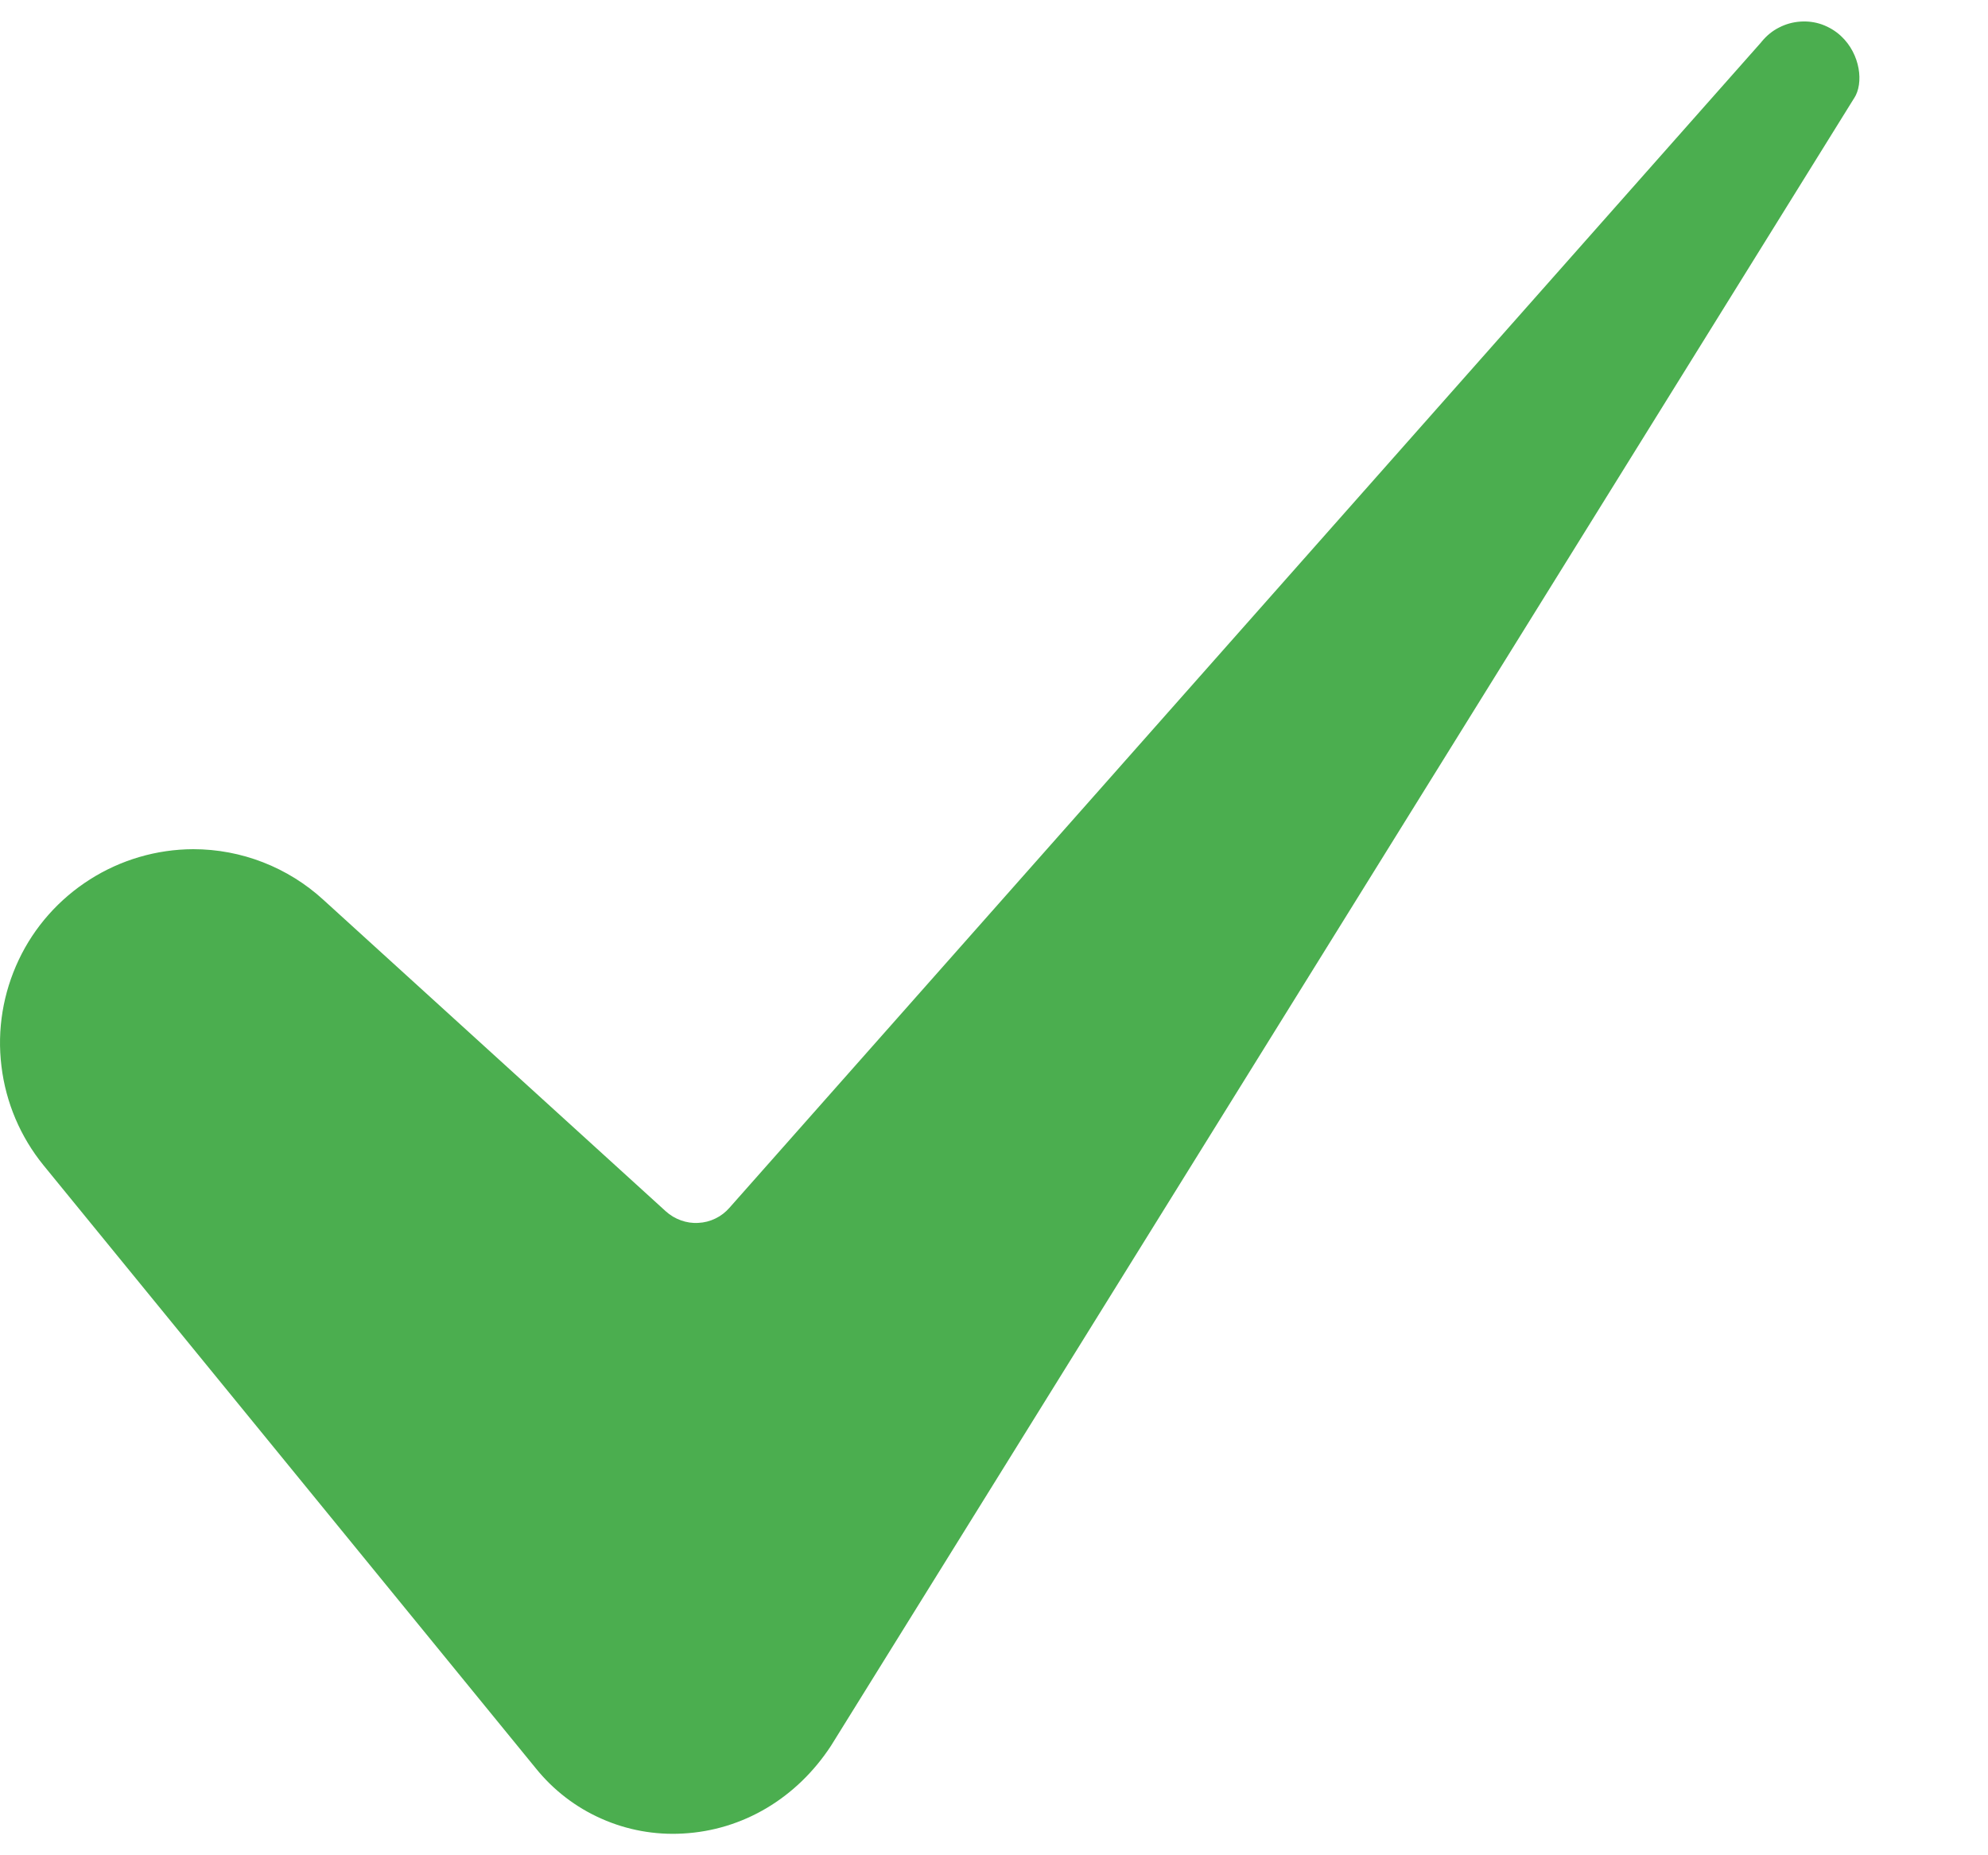 <svg width="15" height="14" viewBox="0 0 15 14" fill="none" xmlns="http://www.w3.org/2000/svg">
<path d="M1.458 6.408C1.182 6.409 0.912 6.488 0.679 6.636C0.446 6.784 0.259 6.994 0.141 7.244C0.023 7.494 -0.023 7.771 0.011 8.046C0.044 8.32 0.154 8.579 0.328 8.793L4.043 13.344C4.175 13.508 4.345 13.639 4.538 13.724C4.731 13.81 4.942 13.848 5.152 13.836C5.603 13.812 6.01 13.571 6.27 13.174L13.986 0.747C13.988 0.745 13.989 0.743 13.99 0.741C14.063 0.63 14.039 0.409 13.89 0.271C13.849 0.233 13.8 0.204 13.748 0.185C13.695 0.166 13.639 0.159 13.583 0.163C13.527 0.167 13.473 0.182 13.423 0.208C13.373 0.233 13.33 0.269 13.294 0.312C13.291 0.316 13.289 0.319 13.286 0.322L5.503 9.115C5.474 9.148 5.438 9.176 5.398 9.195C5.357 9.215 5.314 9.226 5.269 9.228C5.224 9.231 5.18 9.224 5.138 9.209C5.096 9.194 5.057 9.171 5.024 9.141L2.441 6.791C2.173 6.545 1.822 6.408 1.458 6.408Z" fill="#4BAE4F"/>
</svg>
